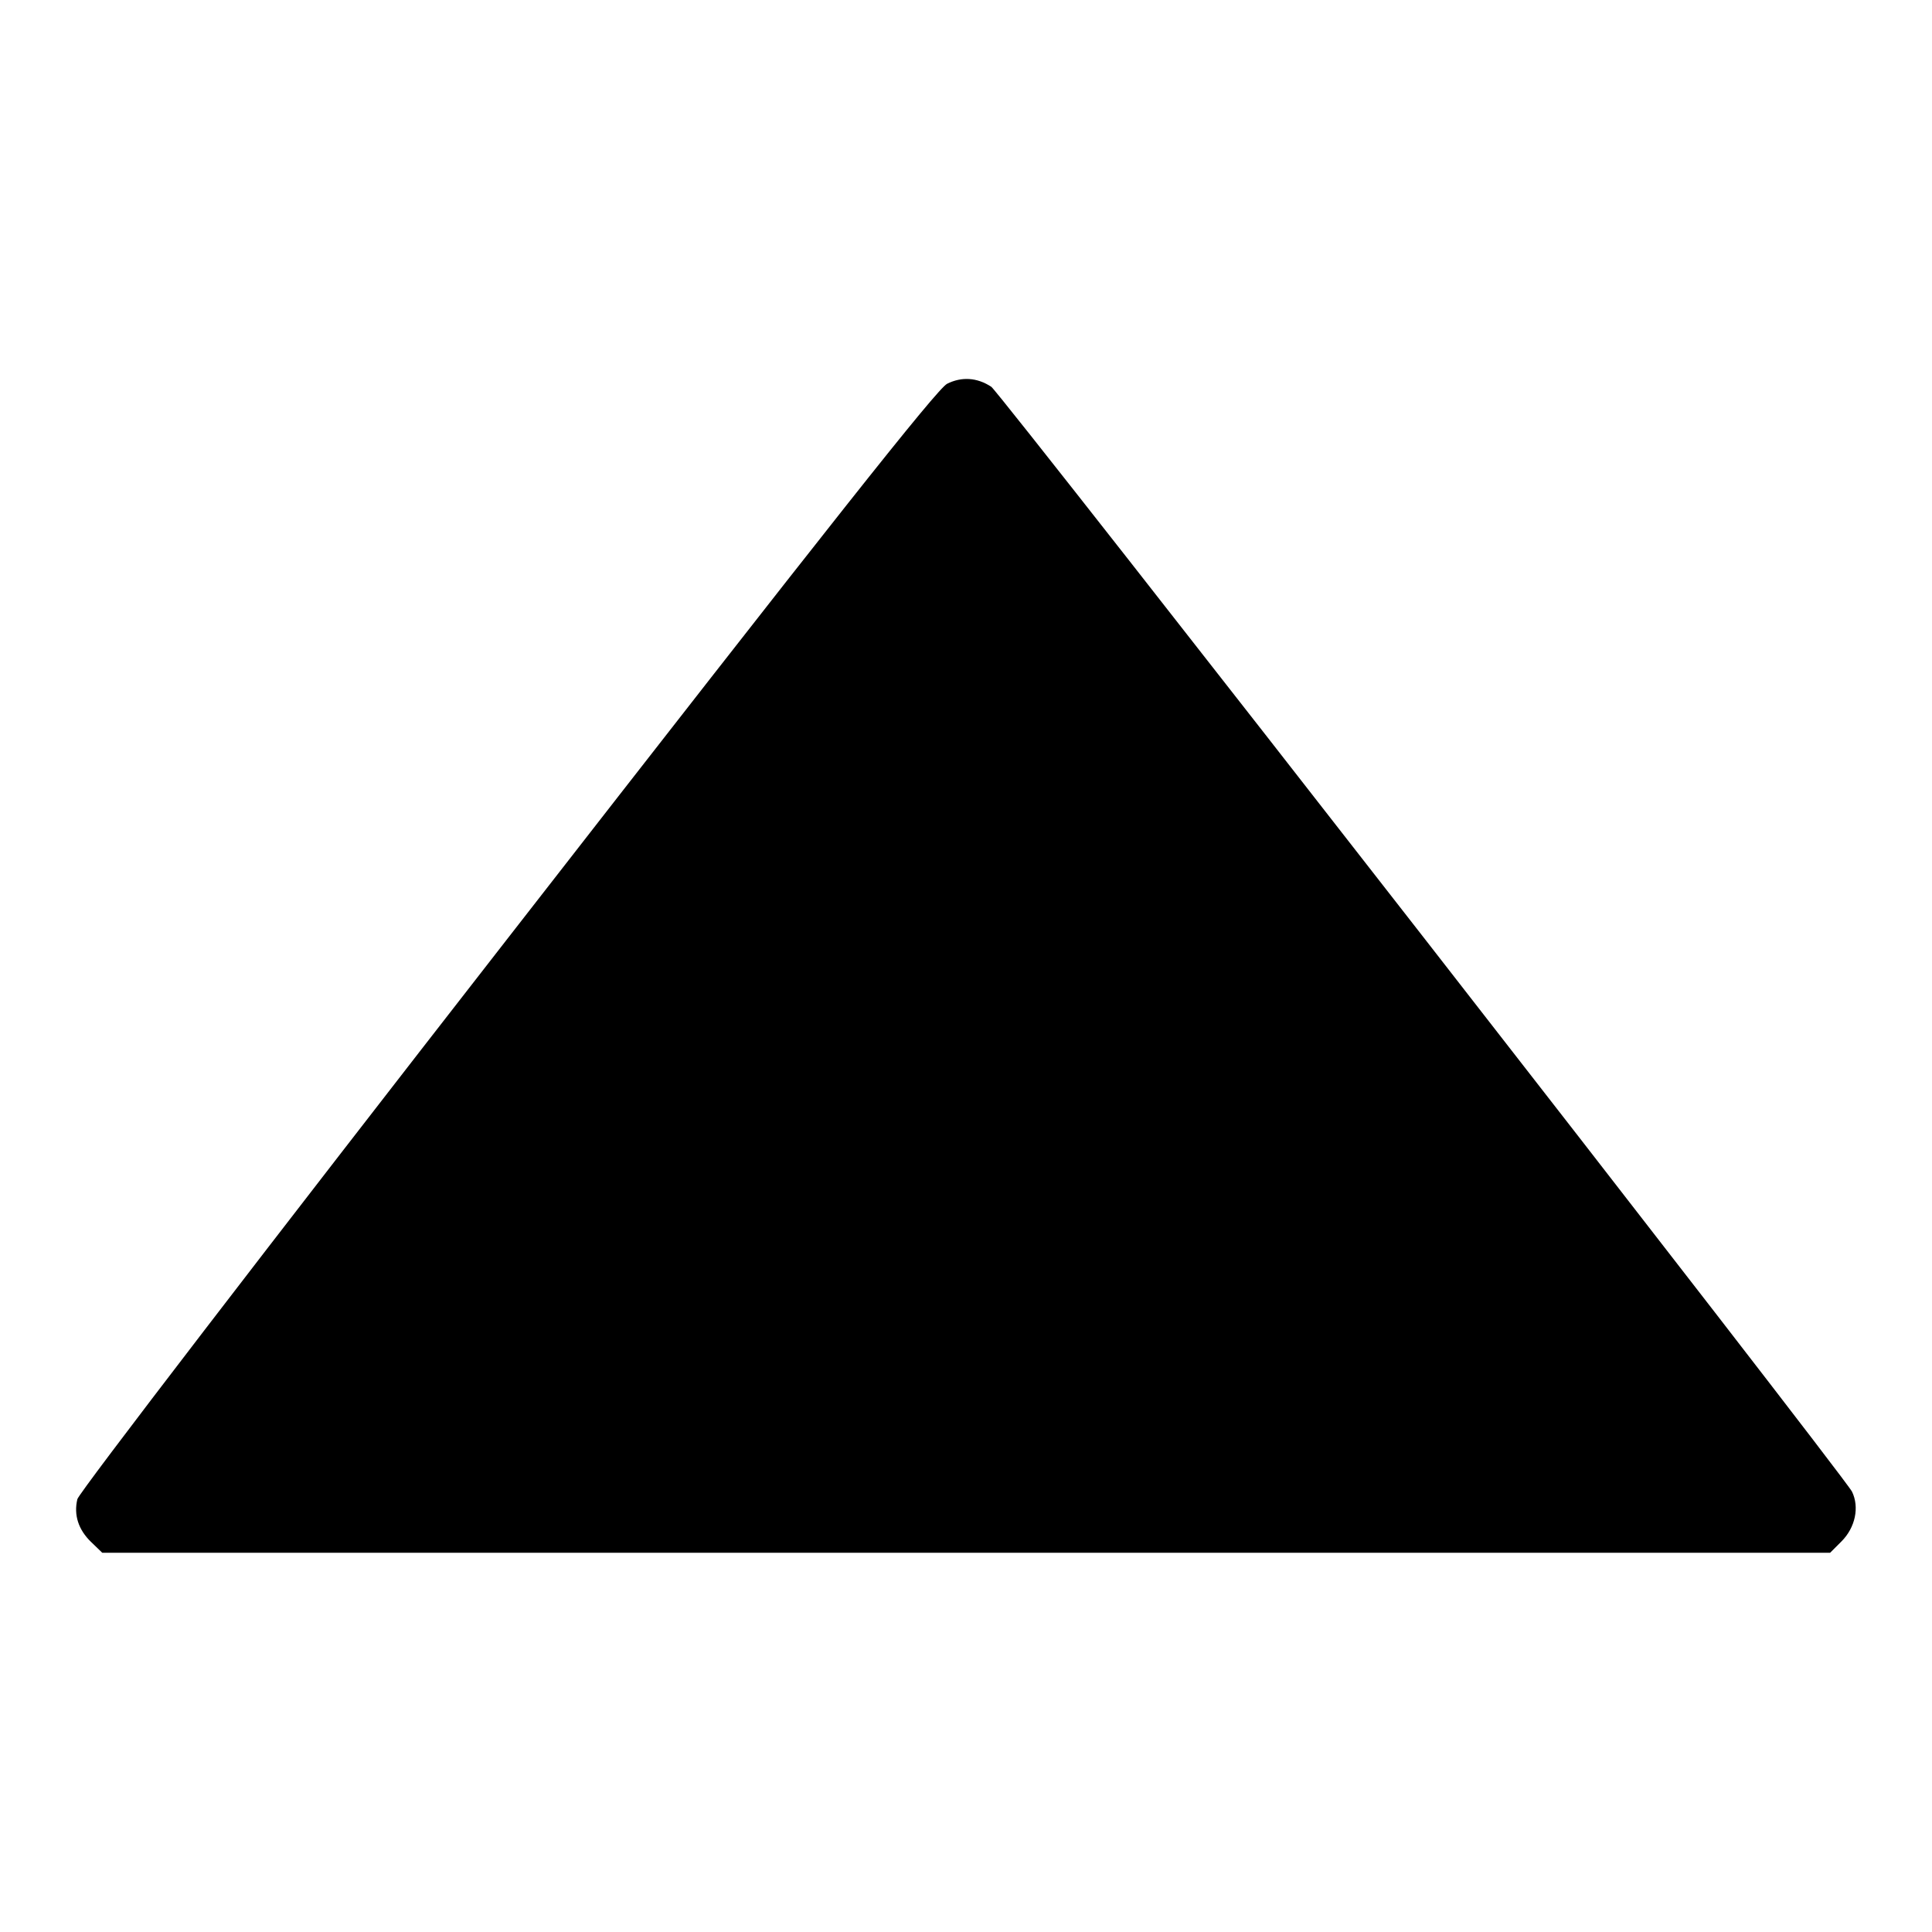 <?xml version="1.0" standalone="no"?>
<!DOCTYPE svg PUBLIC "-//W3C//DTD SVG 20010904//EN"
 "http://www.w3.org/TR/2001/REC-SVG-20010904/DTD/svg10.dtd">
<svg version="1.0" xmlns="http://www.w3.org/2000/svg"
 width="512pt" height="512pt" viewBox="0 0 512 512"
 preserveAspectRatio="xMidYMid meet">

<g transform="translate(0,512) scale(0.1,-0.1)"
fill="#000000" stroke="none">
<path d="M2510 4103 c-27 -14 -307 -368 -1167 -1473 -623 -800 -1135 -1467
-1138 -1483 -10 -42 3 -81 36 -113 l30 -29 2289 0 2290 0 30 30 c37 37 48 91
28 132 -23 45 -2256 2911 -2281 2928 -38 25 -79 27 -117 8z"/>
</g>
</svg>
